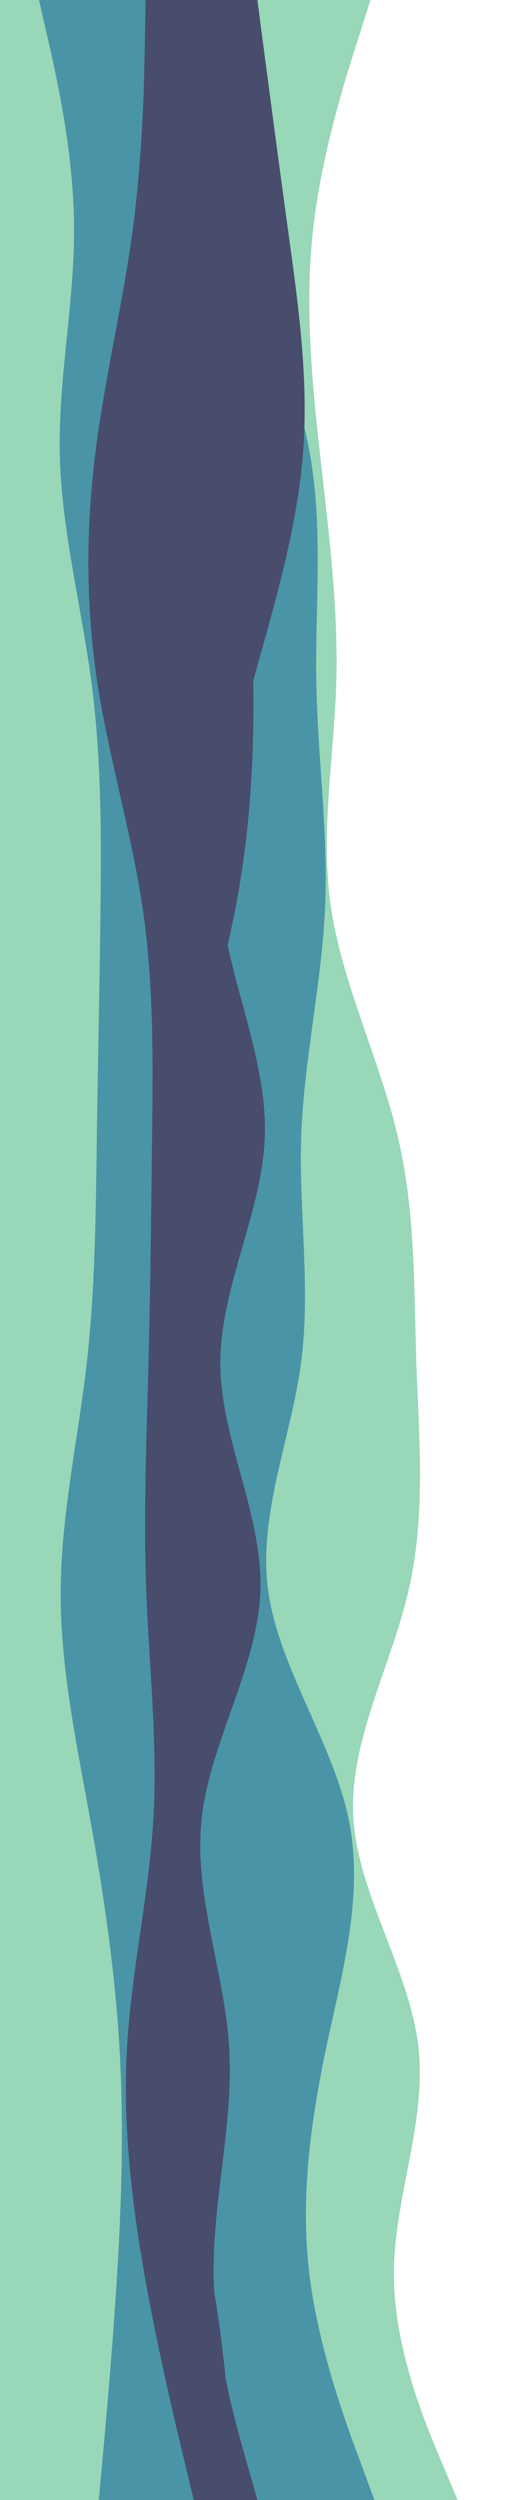 <svg id="visual" viewBox="0 0 400 1920" width="400" height="1920" xmlns="http://www.w3.org/2000/svg" xmlns:xlink="http://www.w3.org/1999/xlink" version="1.1"><path d="M285 0L275.7 29.2C266.3 58.3 247.7 116.7 241 174.8C234.3 233 239.7 291 246.2 349.2C252.7 407.3 260.3 465.7 258.7 523.8C257 582 246 640 254.8 698.2C263.7 756.3 292.3 814.7 306 872.8C319.7 931 318.3 989 320.3 1047.2C322.3 1105.3 327.7 1163.7 314.2 1221.8C300.7 1280 268.3 1338 271.8 1396.2C275.3 1454.3 314.7 1512.7 321.7 1570.8C328.7 1629 303.3 1687 303 1745.2C302.7 1803.3 327.3 1861.7 339.7 1890.8L352 1920L0 1920L0 1890.8C0 1861.7 0 1803.3 0 1745.2C0 1687 0 1629 0 1570.8C0 1512.7 0 1454.3 0 1396.2C0 1338 0 1280 0 1221.8C0 1163.7 0 1105.3 0 1047.2C0 989 0 931 0 872.8C0 814.7 0 756.3 0 698.2C0 640 0 582 0 523.8C0 465.7 0 407.3 0 349.2C0 291 0 233 0 174.8C0 116.7 0 58.3 0 29.2L0 0Z" fill="#98d7b7"></path><path d="M160 0L162.5 29.2C165 58.3 170 116.7 185.8 174.8C201.7 233 228.3 291 238.5 349.2C248.7 407.3 242.3 465.7 243.3 523.8C244.3 582 252.7 640 250 698.2C247.3 756.3 233.7 814.7 231.7 872.8C229.7 931 239.3 989 231.5 1047.2C223.7 1105.3 198.3 1163.7 206.3 1221.8C214.3 1280 255.7 1338 268 1396.2C280.3 1454.3 263.7 1512.7 251.3 1570.8C239 1629 231 1687 237.8 1745.2C244.7 1803.3 266.3 1861.7 277.2 1890.8L288 1920L0 1920L0 1890.8C0 1861.7 0 1803.3 0 1745.2C0 1687 0 1629 0 1570.8C0 1512.7 0 1454.3 0 1396.2C0 1338 0 1280 0 1221.8C0 1163.7 0 1105.3 0 1047.2C0 989 0 931 0 872.8C0 814.7 0 756.3 0 698.2C0 640 0 582 0 523.8C0 465.7 0 407.3 0 349.2C0 291 0 233 0 174.8C0 116.7 0 58.3 0 29.2L0 0Z" fill="#4a94a7"></path><path d="M198 0L201.8 29.2C205.7 58.3 213.3 116.7 221.3 174.8C229.3 233 237.7 291 233 349.2C228.3 407.3 210.7 465.7 194.5 523.8C178.3 582 163.7 640 170.5 698.2C177.3 756.3 205.7 814.7 203.7 872.8C201.7 931 169.3 989 169.5 1047.2C169.7 1105.3 202.3 1163.7 200.3 1221.8C198.3 1280 161.7 1338 155.2 1396.2C148.7 1454.3 172.3 1512.7 176.2 1570.8C180 1629 164 1687 164.3 1745.2C164.7 1803.3 181.3 1861.7 189.7 1890.8L198 1920L0 1920L0 1890.8C0 1861.7 0 1803.3 0 1745.2C0 1687 0 1629 0 1570.8C0 1512.7 0 1454.3 0 1396.2C0 1338 0 1280 0 1221.8C0 1163.7 0 1105.3 0 1047.2C0 989 0 931 0 872.8C0 814.7 0 756.3 0 698.2C0 640 0 582 0 523.8C0 465.7 0 407.3 0 349.2C0 291 0 233 0 174.8C0 116.7 0 58.3 0 29.2L0 0Z" fill="#484d6d"></path><path d="M165 0L169.3 29.2C173.7 58.3 182.3 116.7 185.5 174.8C188.7 233 186.3 291 187.7 349.2C189 407.3 194 465.7 194.8 523.8C195.7 582 192.3 640 181 698.2C169.7 756.3 150.3 814.7 141.3 872.8C132.3 931 133.7 989 134.8 1047.2C136 1105.3 137 1163.7 130.3 1221.8C123.7 1280 109.3 1338 105 1396.2C100.7 1454.3 106.3 1512.7 118.8 1570.8C131.3 1629 150.7 1687 162 1745.2C173.3 1803.3 176.7 1861.7 178.3 1890.8L180 1920L0 1920L0 1890.8C0 1861.7 0 1803.3 0 1745.2C0 1687 0 1629 0 1570.8C0 1512.7 0 1454.3 0 1396.2C0 1338 0 1280 0 1221.8C0 1163.7 0 1105.3 0 1047.2C0 989 0 931 0 872.8C0 814.7 0 756.3 0 698.2C0 640 0 582 0 523.8C0 465.7 0 407.3 0 349.2C0 291 0 233 0 174.8C0 116.7 0 58.3 0 29.2L0 0Z" fill="#484d6d"></path><path d="M112 0L111.5 29.2C111 58.3 110 116.7 102.3 174.8C94.7 233 80.3 291 73.2 349.2C66 407.3 66 465.7 74.8 523.8C83.7 582 101.3 640 109.8 698.2C118.3 756.3 117.7 814.7 117 872.8C116.3 931 115.7 989 114.2 1047.2C112.7 1105.3 110.3 1163.7 112.5 1221.8C114.7 1280 121.3 1338 118 1396.2C114.7 1454.3 101.3 1512.7 97.8 1570.8C94.3 1629 100.7 1687 110.8 1745.2C121 1803.3 135 1861.7 142 1890.8L149 1920L0 1920L0 1890.8C0 1861.7 0 1803.3 0 1745.2C0 1687 0 1629 0 1570.8C0 1512.7 0 1454.3 0 1396.2C0 1338 0 1280 0 1221.8C0 1163.7 0 1105.3 0 1047.2C0 989 0 931 0 872.8C0 814.7 0 756.3 0 698.2C0 640 0 582 0 523.8C0 465.7 0 407.3 0 349.2C0 291 0 233 0 174.8C0 116.7 0 58.3 0 29.2L0 0Z" fill="#4a94a7"></path><path d="M30 0L36.7 29.2C43.3 58.3 56.7 116.7 57 174.8C57.3 233 44.7 291 46 349.2C47.3 407.3 62.7 465.7 70.3 523.8C78 582 78 640 77.3 698.2C76.7 756.3 75.3 814.7 74.5 872.8C73.7 931 73.3 989 66.7 1047.2C60 1105.3 47 1163.7 46.7 1221.8C46.3 1280 58.7 1338 69.2 1396.2C79.7 1454.3 88.3 1512.7 91.8 1570.8C95.3 1629 93.7 1687 90.2 1745.2C86.7 1803.3 81.3 1861.7 78.7 1890.8L76 1920L0 1920L0 1890.8C0 1861.7 0 1803.3 0 1745.2C0 1687 0 1629 0 1570.8C0 1512.7 0 1454.3 0 1396.2C0 1338 0 1280 0 1221.8C0 1163.7 0 1105.3 0 1047.2C0 989 0 931 0 872.8C0 814.7 0 756.3 0 698.2C0 640 0 582 0 523.8C0 465.7 0 407.3 0 349.2C0 291 0 233 0 174.8C0 116.7 0 58.3 0 29.2L0 0Z" fill="#98d7b7"></path></svg>